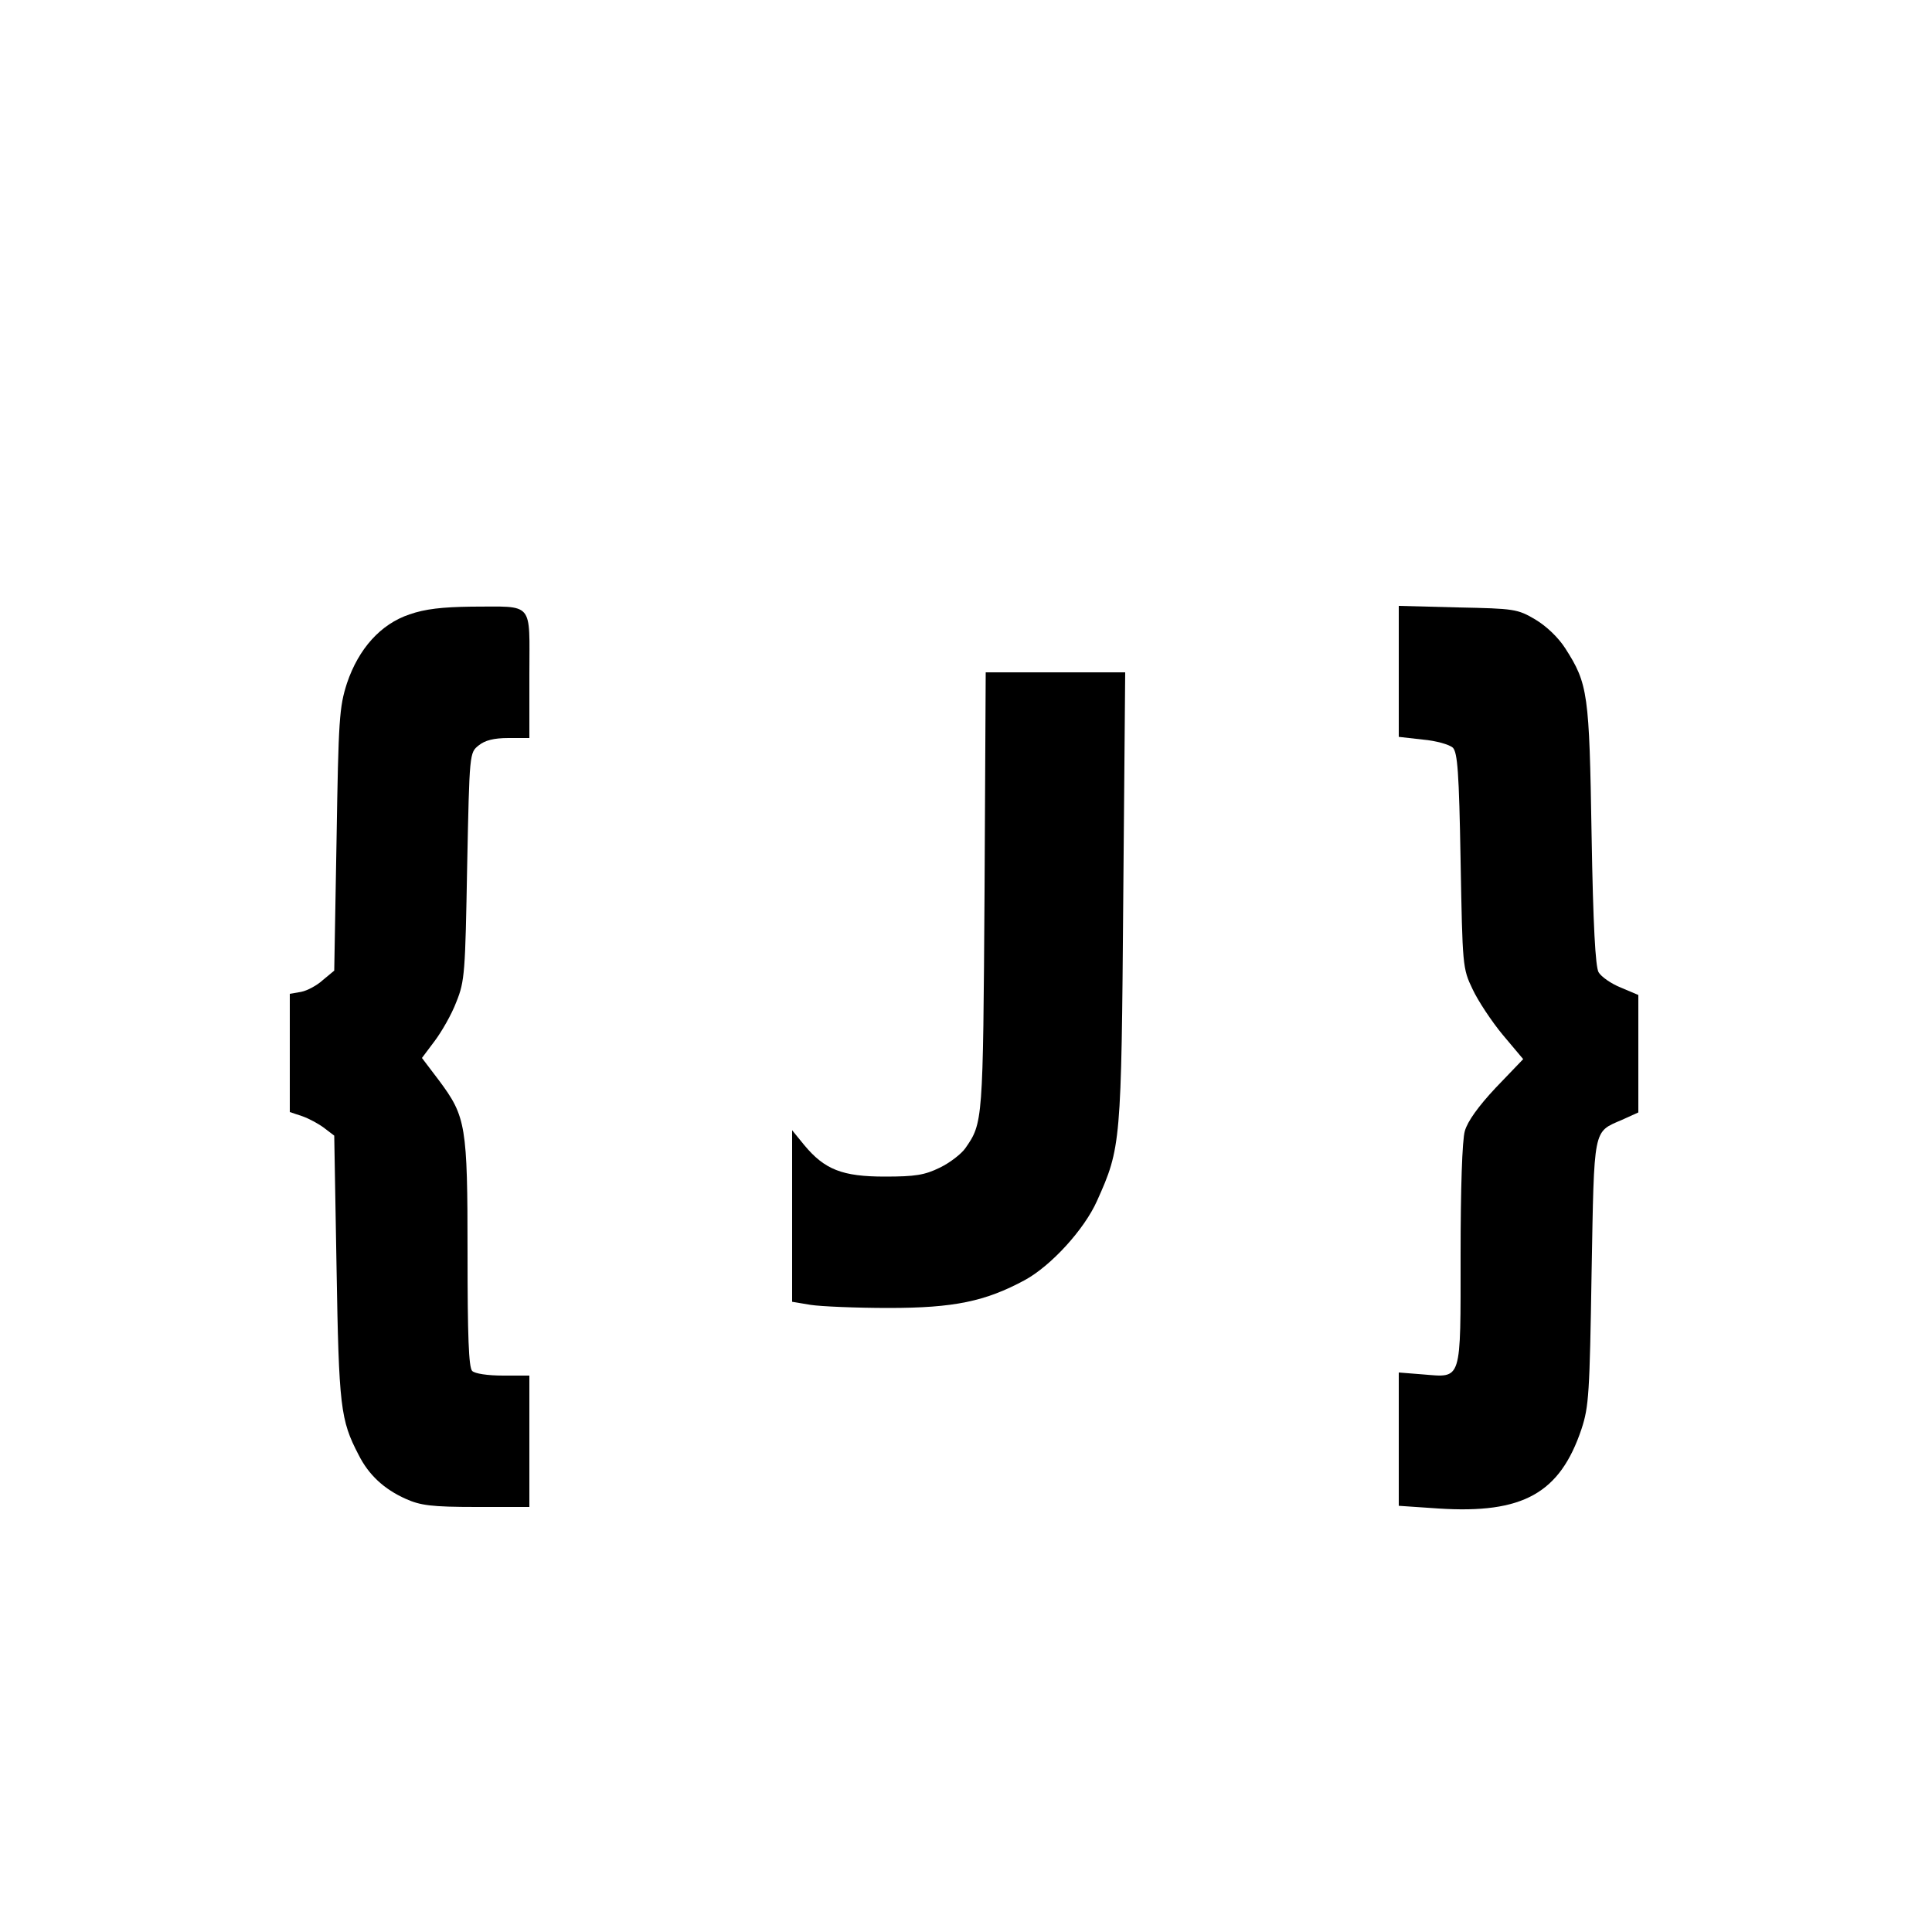 <?xml version="1.0" standalone="no"?>
<!DOCTYPE svg PUBLIC "-//W3C//DTD SVG 20010904//EN"
 "http://www.w3.org/TR/2001/REC-SVG-20010904/DTD/svg10.dtd">
<svg version="1.0" xmlns="http://www.w3.org/2000/svg"
 width="500pt" height="500pt" viewBox="0 0 500 500"
 preserveAspectRatio="xMidYMid meet">
<g transform="translate(0,500) scale(0.1,-0.1)"
fill="#000000" stroke="none">
<path d="M1060 3410 c-75 -25 -132 -89 -162 -178 -20 -62 -22 -93 -27 -405
l-6 -339 -29 -24 c-15 -14 -41 -28 -57 -31 l-29 -5 0 -153 0 -153 33 -11 c17
-6 43 -20 57 -31 l25 -19 6 -343 c6 -359 10 -393 57 -483 26 -52 66 -89 122
-114 38 -17 66 -21 183 -21 l137 0 0 170 0 170 -68 0 c-40 0 -73 5 -80 12 -9
9 -12 90 -12 303 0 333 -4 355 -74 449 l-44 58 33 44 c18 24 44 69 56 101 22
54 23 77 28 351 6 294 6 294 30 313 16 13 39 19 77 19 l54 0 0 164 c0 192 14
176 -150 176 -76 -1 -120 -6 -160 -20z"/>
<path d="M3620 3262 l0 -169 62 -7 c35 -3 69 -13 78 -21 12 -13 16 -62 20
-293 5 -272 5 -278 31 -332 14 -30 49 -83 78 -118 l53 -63 -71 -74 c-45 -48
-73 -87 -80 -112 -7 -23 -11 -152 -11 -320 0 -332 4 -318 -97 -310 l-63 5 0
-173 0 -172 103 -7 c218 -14 314 39 370 206 19 58 21 92 26 404 7 380 3 363
79 396 l42 19 0 152 0 152 -45 19 c-25 10 -51 28 -58 40 -8 15 -14 119 -18
356 -6 365 -9 390 -68 482 -18 28 -48 57 -78 75 -46 27 -54 28 -200 31 l-153
4 0 -170z"/>
<path d="M2548 2693 c-4 -598 -4 -599 -50 -665 -10 -14 -39 -37 -66 -50 -39
-19 -63 -23 -142 -23 -110 0 -156 18 -209 82 l-31 38 0 -222 0 -222 48 -8 c26
-4 117 -8 202 -8 169 0 250 17 352 72 68 37 154 131 187 205 62 138 63 148 68
786 l5 582 -181 0 -180 0 -3 -567z"/>
</g>
</svg>
